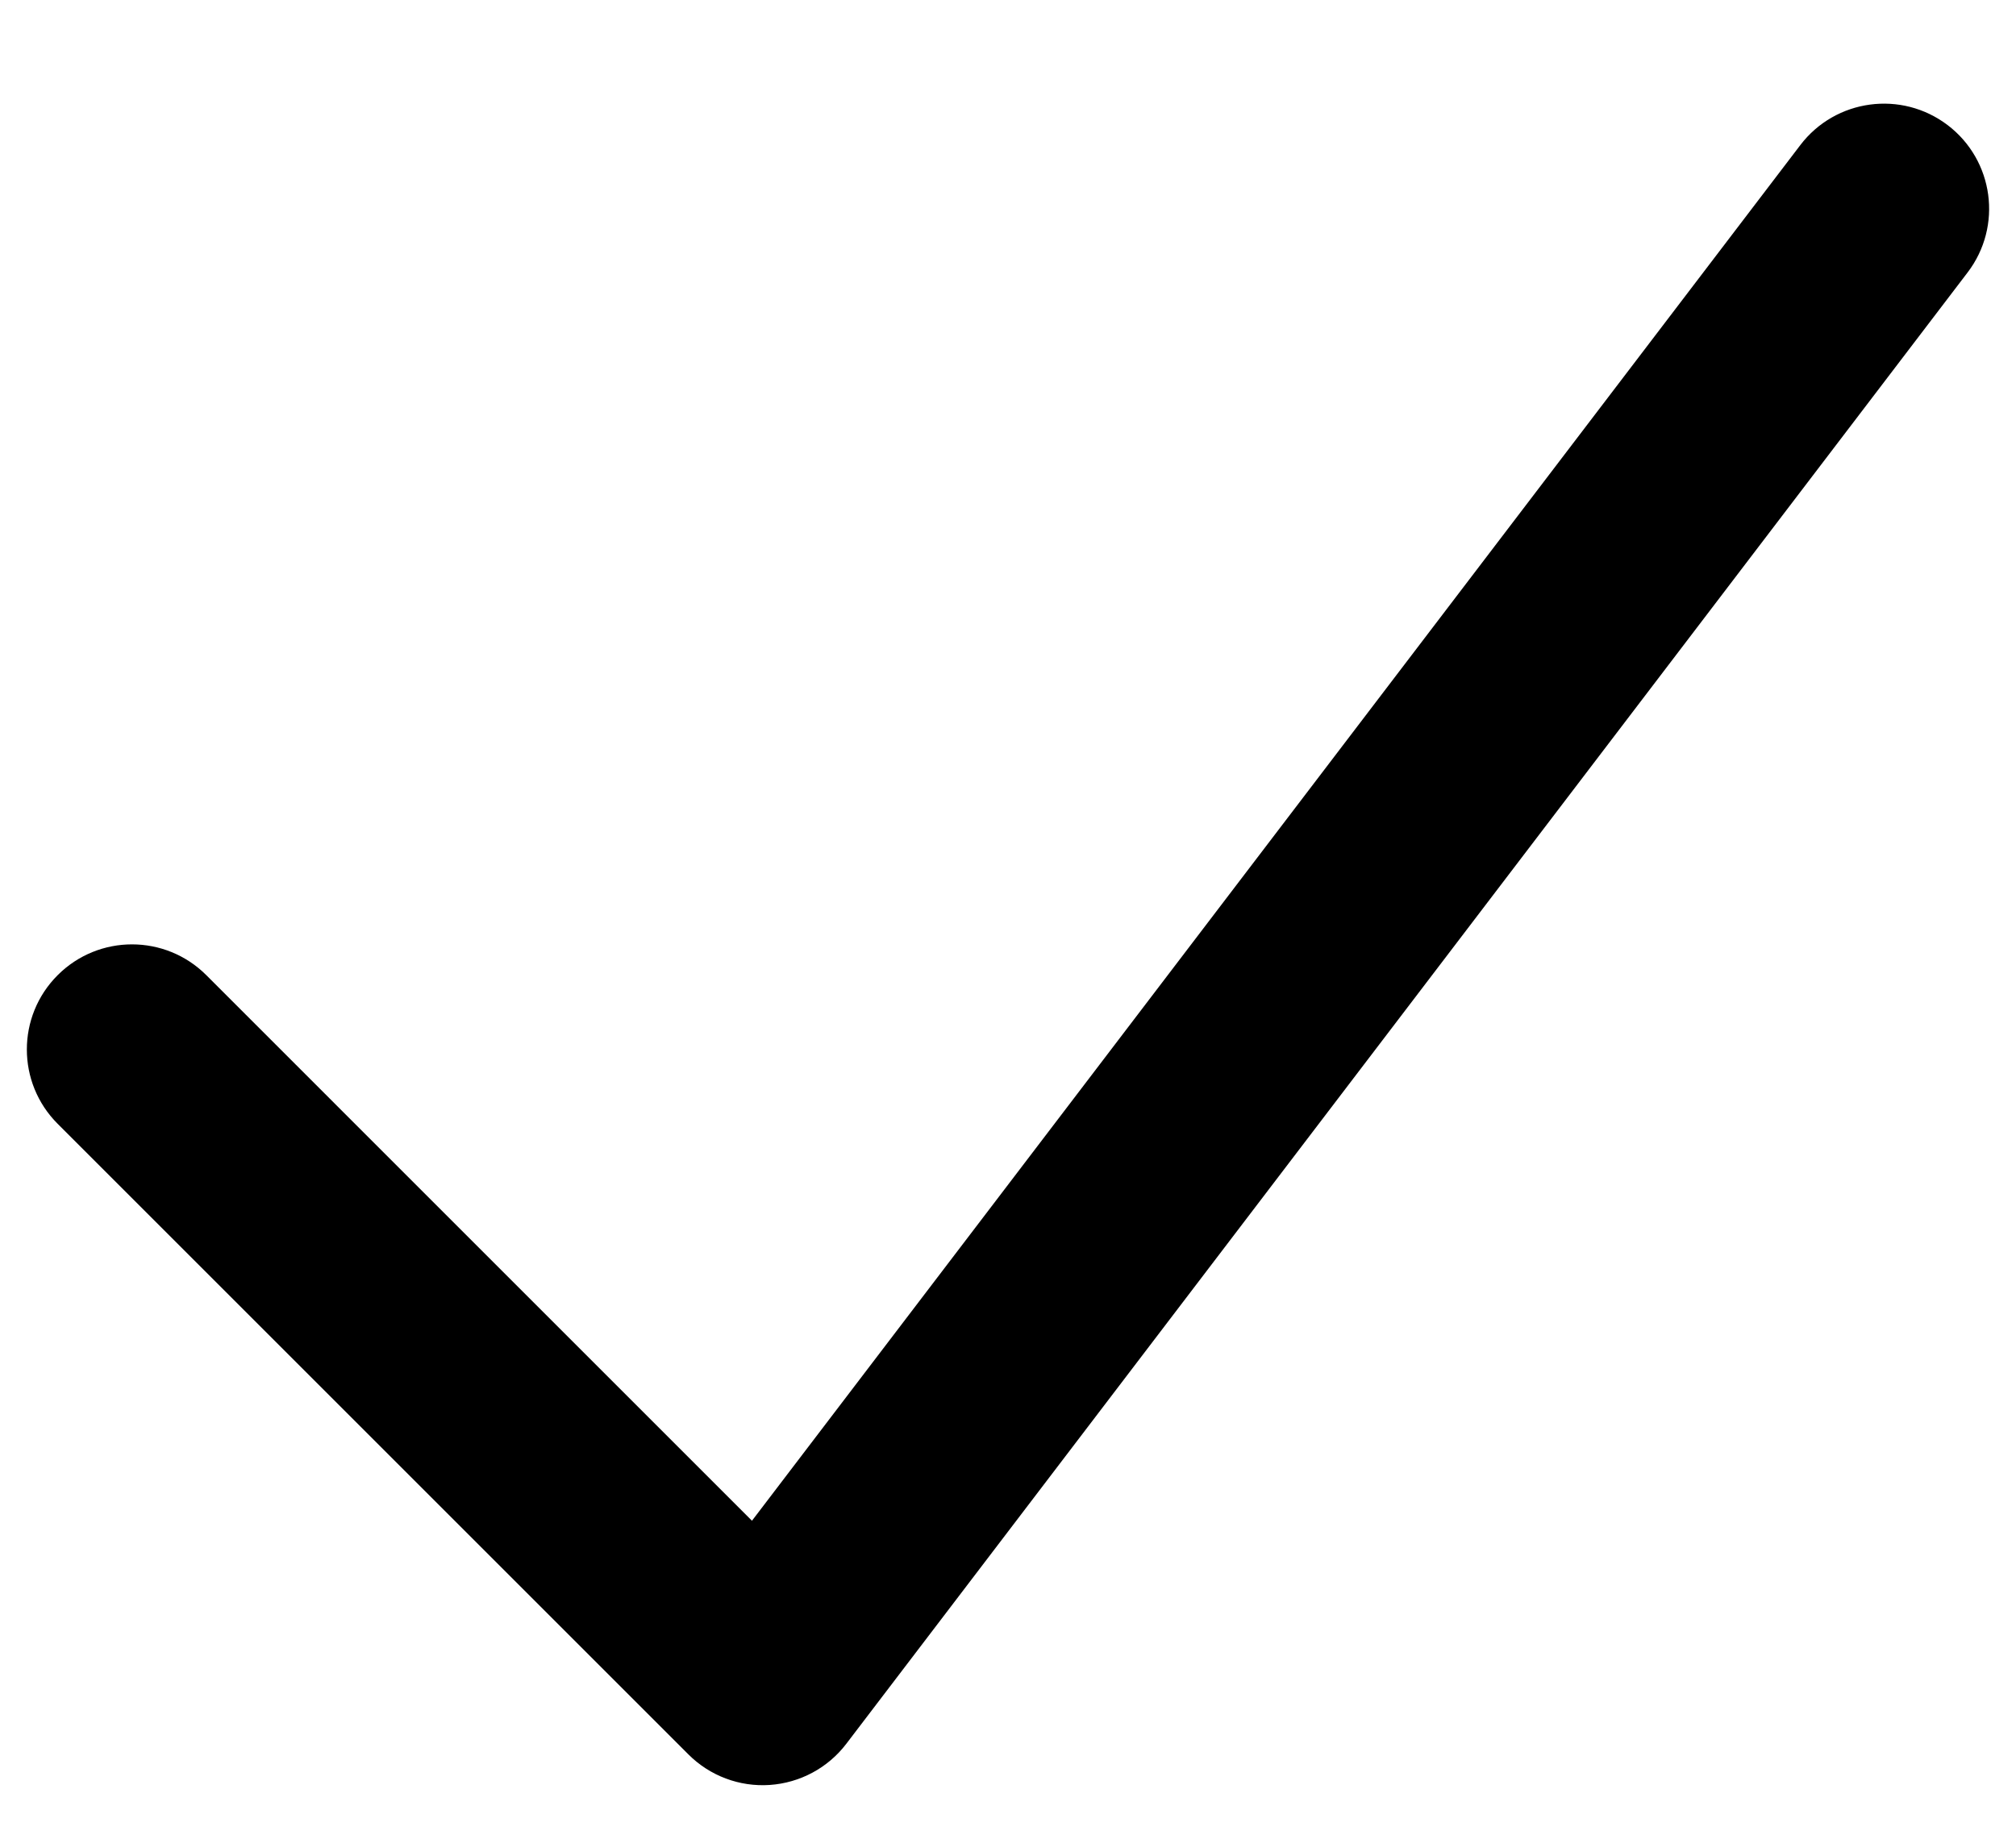 <!-- Generated by IcoMoon.io -->
<svg version="1.1" xmlns="http://www.w3.org/2000/svg" width="35" height="32" viewBox="0 0 35 32">
<title>tick-right-icon</title>
<path d="M33.814 2.173c0.802 0.611 0.957 1.756 0.346 2.558l-19.467 25.55c-0.319 0.419-0.804 0.679-1.329 0.715s-1.041-0.158-1.413-0.531l-10.95-10.95c-0.713-0.713-0.713-1.868 0-2.581s1.868-0.713 2.581 0l9.473 9.474 18.201-23.889c0.611-0.802 1.756-0.956 2.558-0.346z"></path>
</svg>
